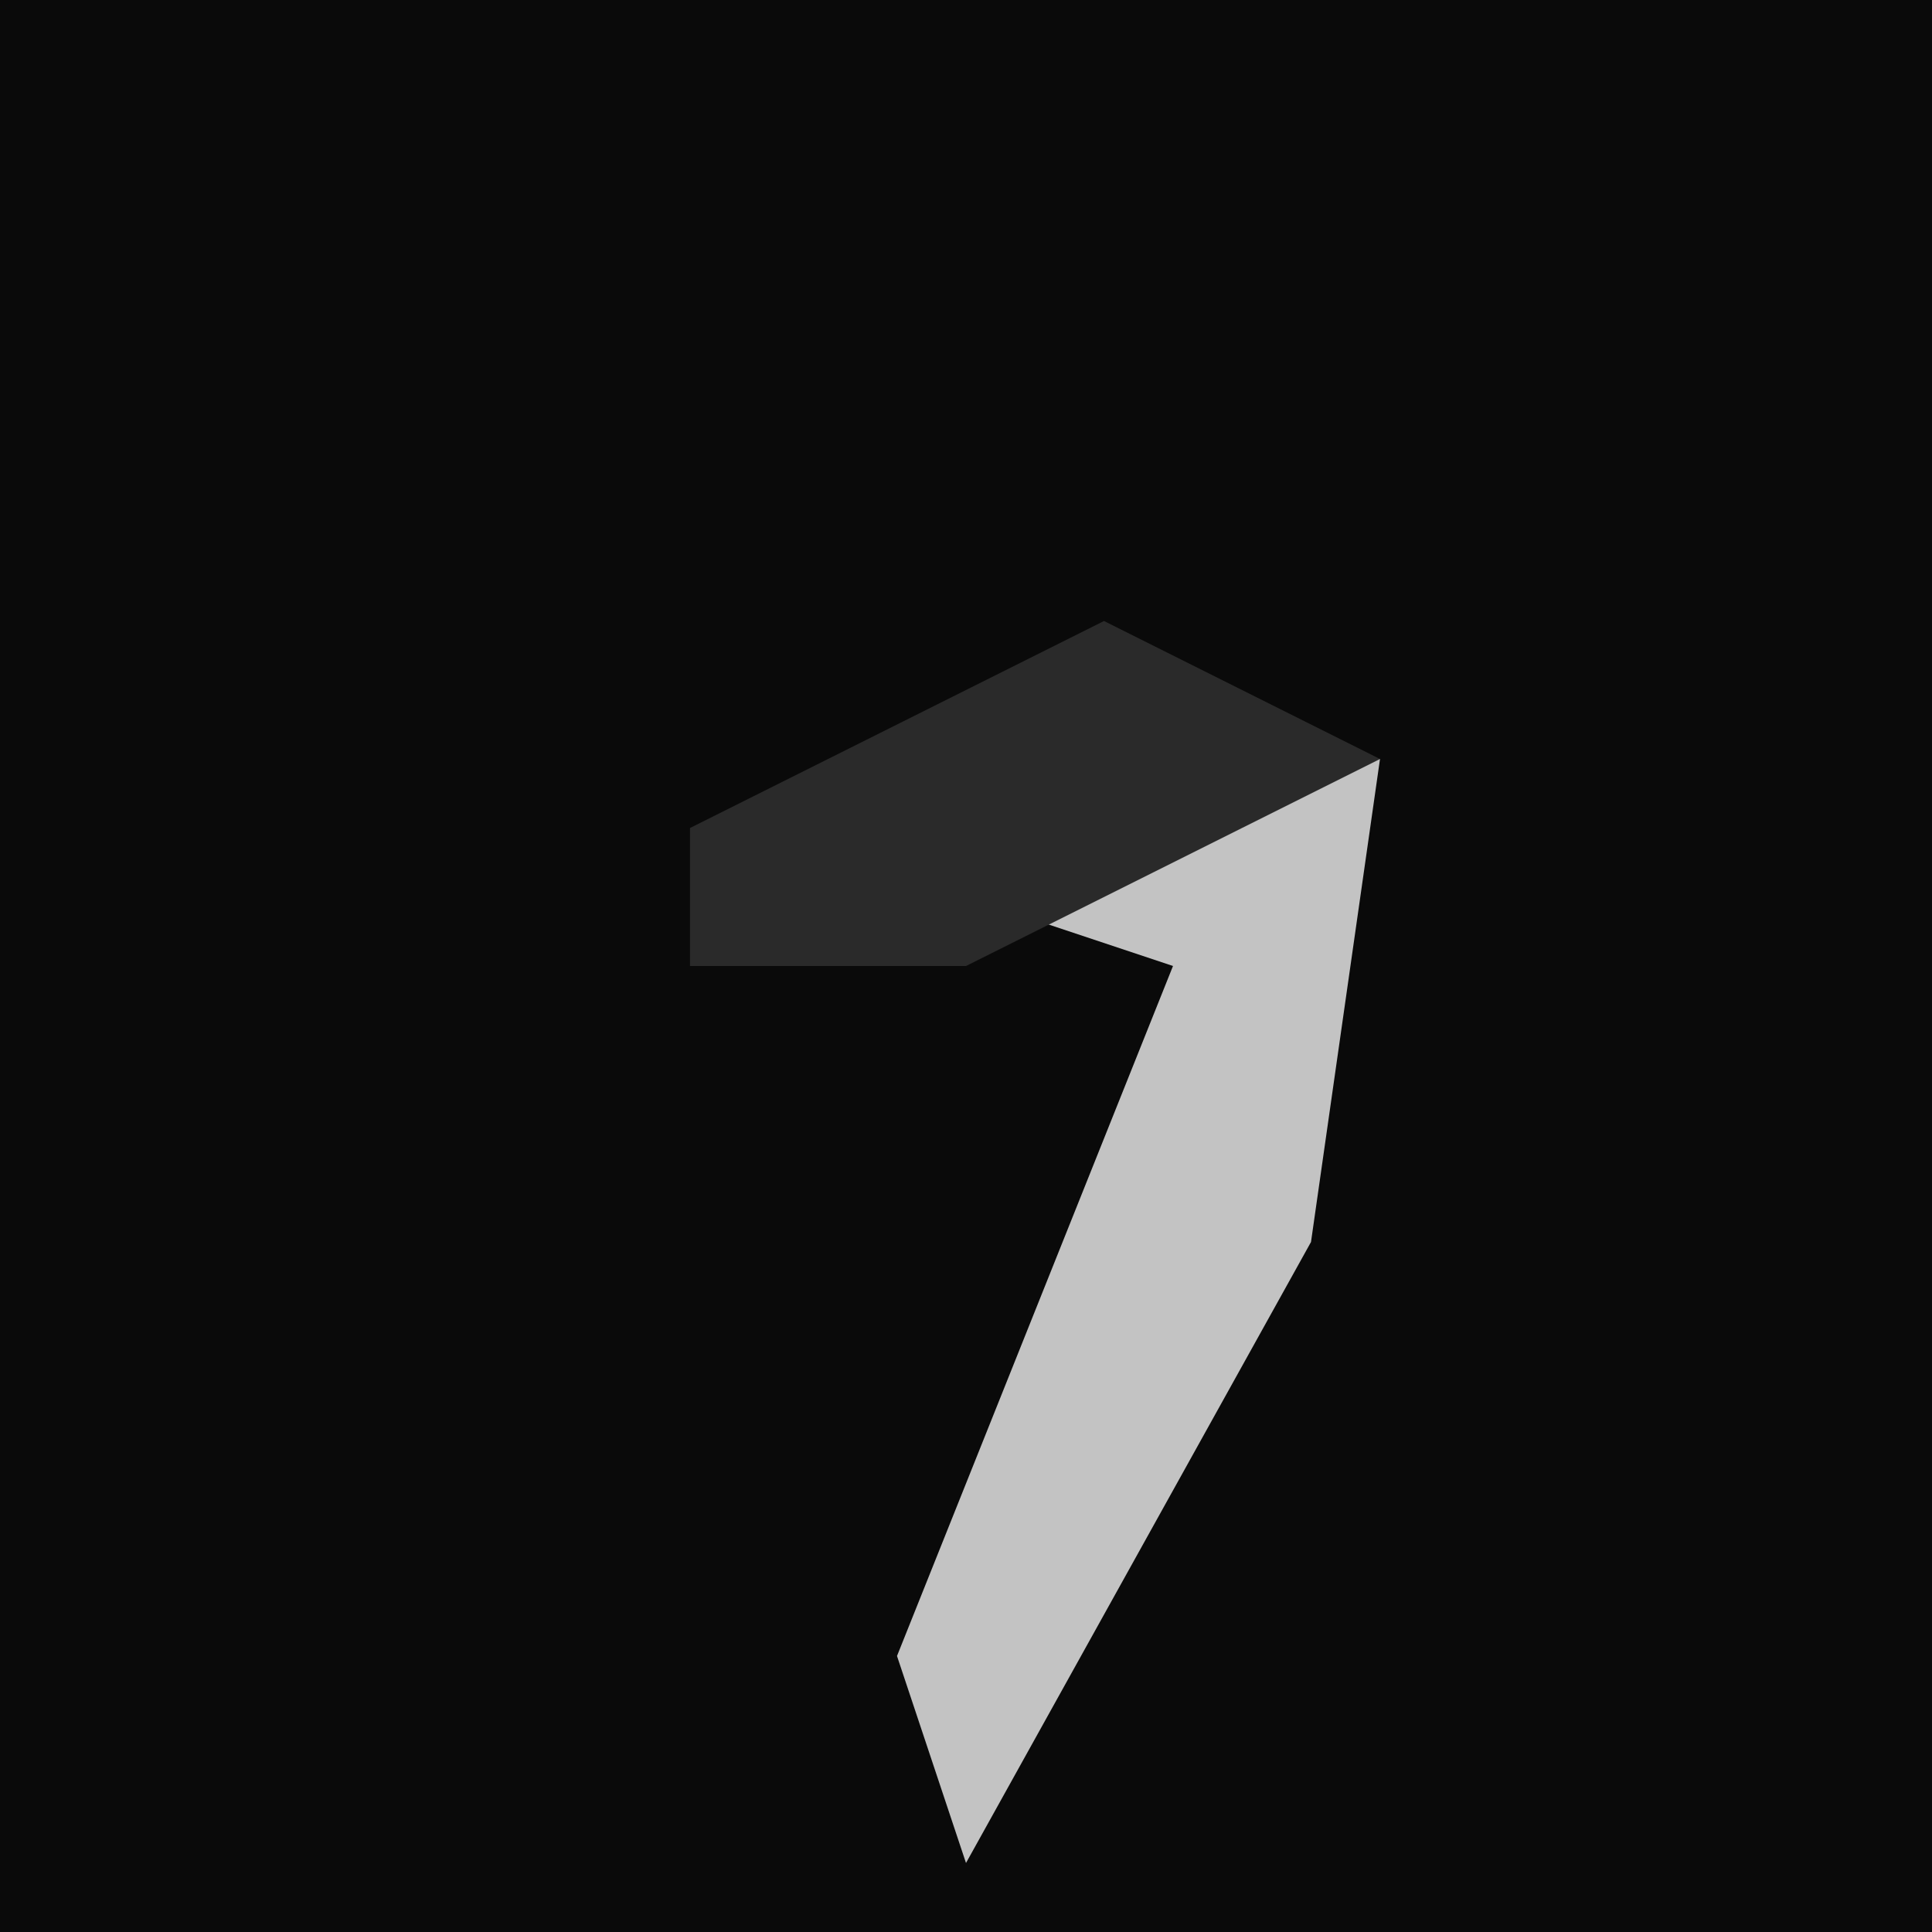<?xml version="1.0" encoding="UTF-8"?>
<svg version="1.1" xmlns="http://www.w3.org/2000/svg" width="28" height="28">
<path d="M0,0 L28,0 L28,28 L0,28 Z " fill="#0A0A0A" transform="translate(0,0)"/>
<path d="M0,0 L3,0 L2,7 L-3,16 L-4,13 L0,3 L-3,2 Z " fill="#C3C3C3" transform="translate(17,11)"/>
<path d="M0,0 L4,2 L-2,5 L-6,5 L-6,3 Z " fill="#2A2A2A" transform="translate(16,9)"/>
</svg>

